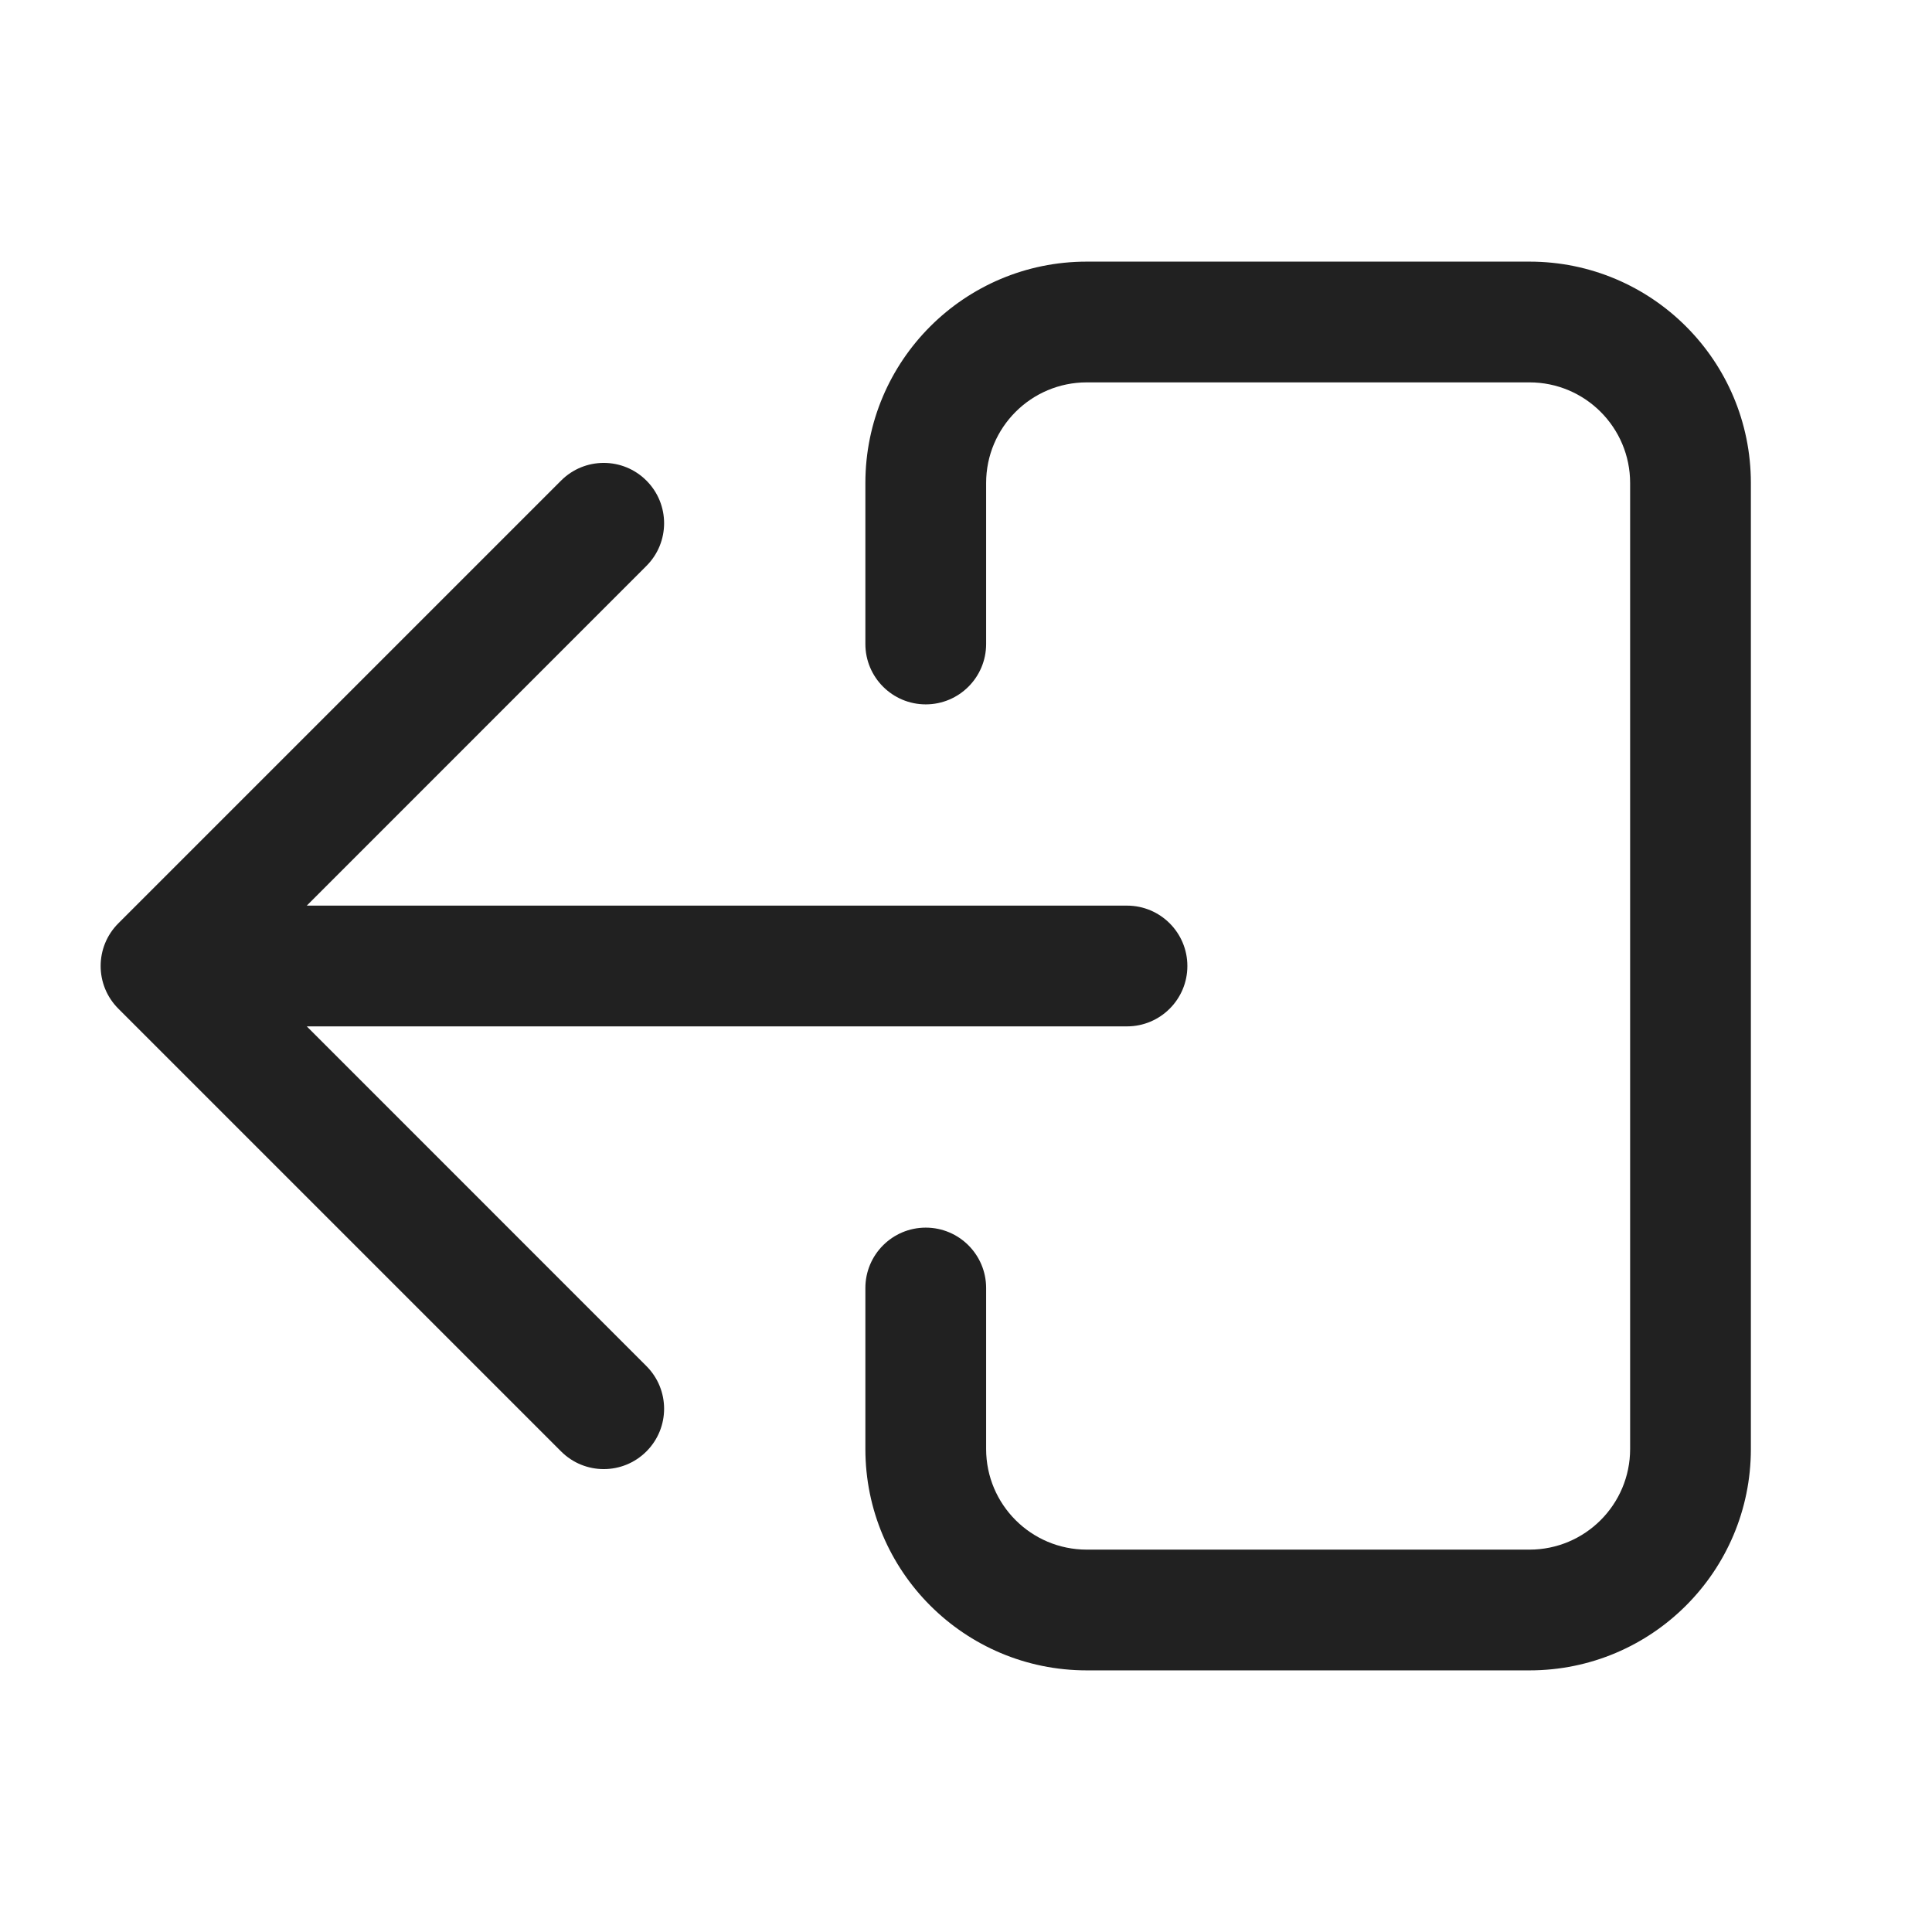 <svg width="24" height="24" viewBox="0 0 24 24" fill="none" xmlns="http://www.w3.org/2000/svg">
<path d="M12.25 6C12.25 5.31 12.81 4.75 13.5 4.75H19C19.69 4.75 20.25 5.31 20.25 6V18C20.25 18.69 19.69 19.25 19 19.25H13.5C12.81 19.25 12.25 18.69 12.25 18V16C12.25 15.586 11.914 15.25 11.5 15.25C11.086 15.25 10.75 15.586 10.75 16V18C10.75 19.519 11.981 20.75 13.5 20.75H19C20.519 20.75 21.75 19.519 21.75 18V6C21.75 4.481 20.519 3.25 19 3.25H13.5C11.981 3.25 10.75 4.481 10.75 6V8C10.75 8.414 11.086 8.75 11.5 8.75C11.914 8.75 12.25 8.414 12.25 8V6Z" fill="#212121"/>
<path d="M8.03 7.03C8.323 6.737 8.323 6.263 8.03 5.97C7.737 5.677 7.263 5.677 6.97 5.97L1.47 11.47C1.177 11.763 1.177 12.237 1.47 12.53L6.97 18.03C7.263 18.323 7.737 18.323 8.03 18.03C8.323 17.737 8.323 17.263 8.03 16.97L3.811 12.75H14C14.414 12.75 14.75 12.414 14.75 12C14.75 11.586 14.414 11.25 14 11.25H3.811L8.03 7.03Z" fill="#212121"/>
</svg>
